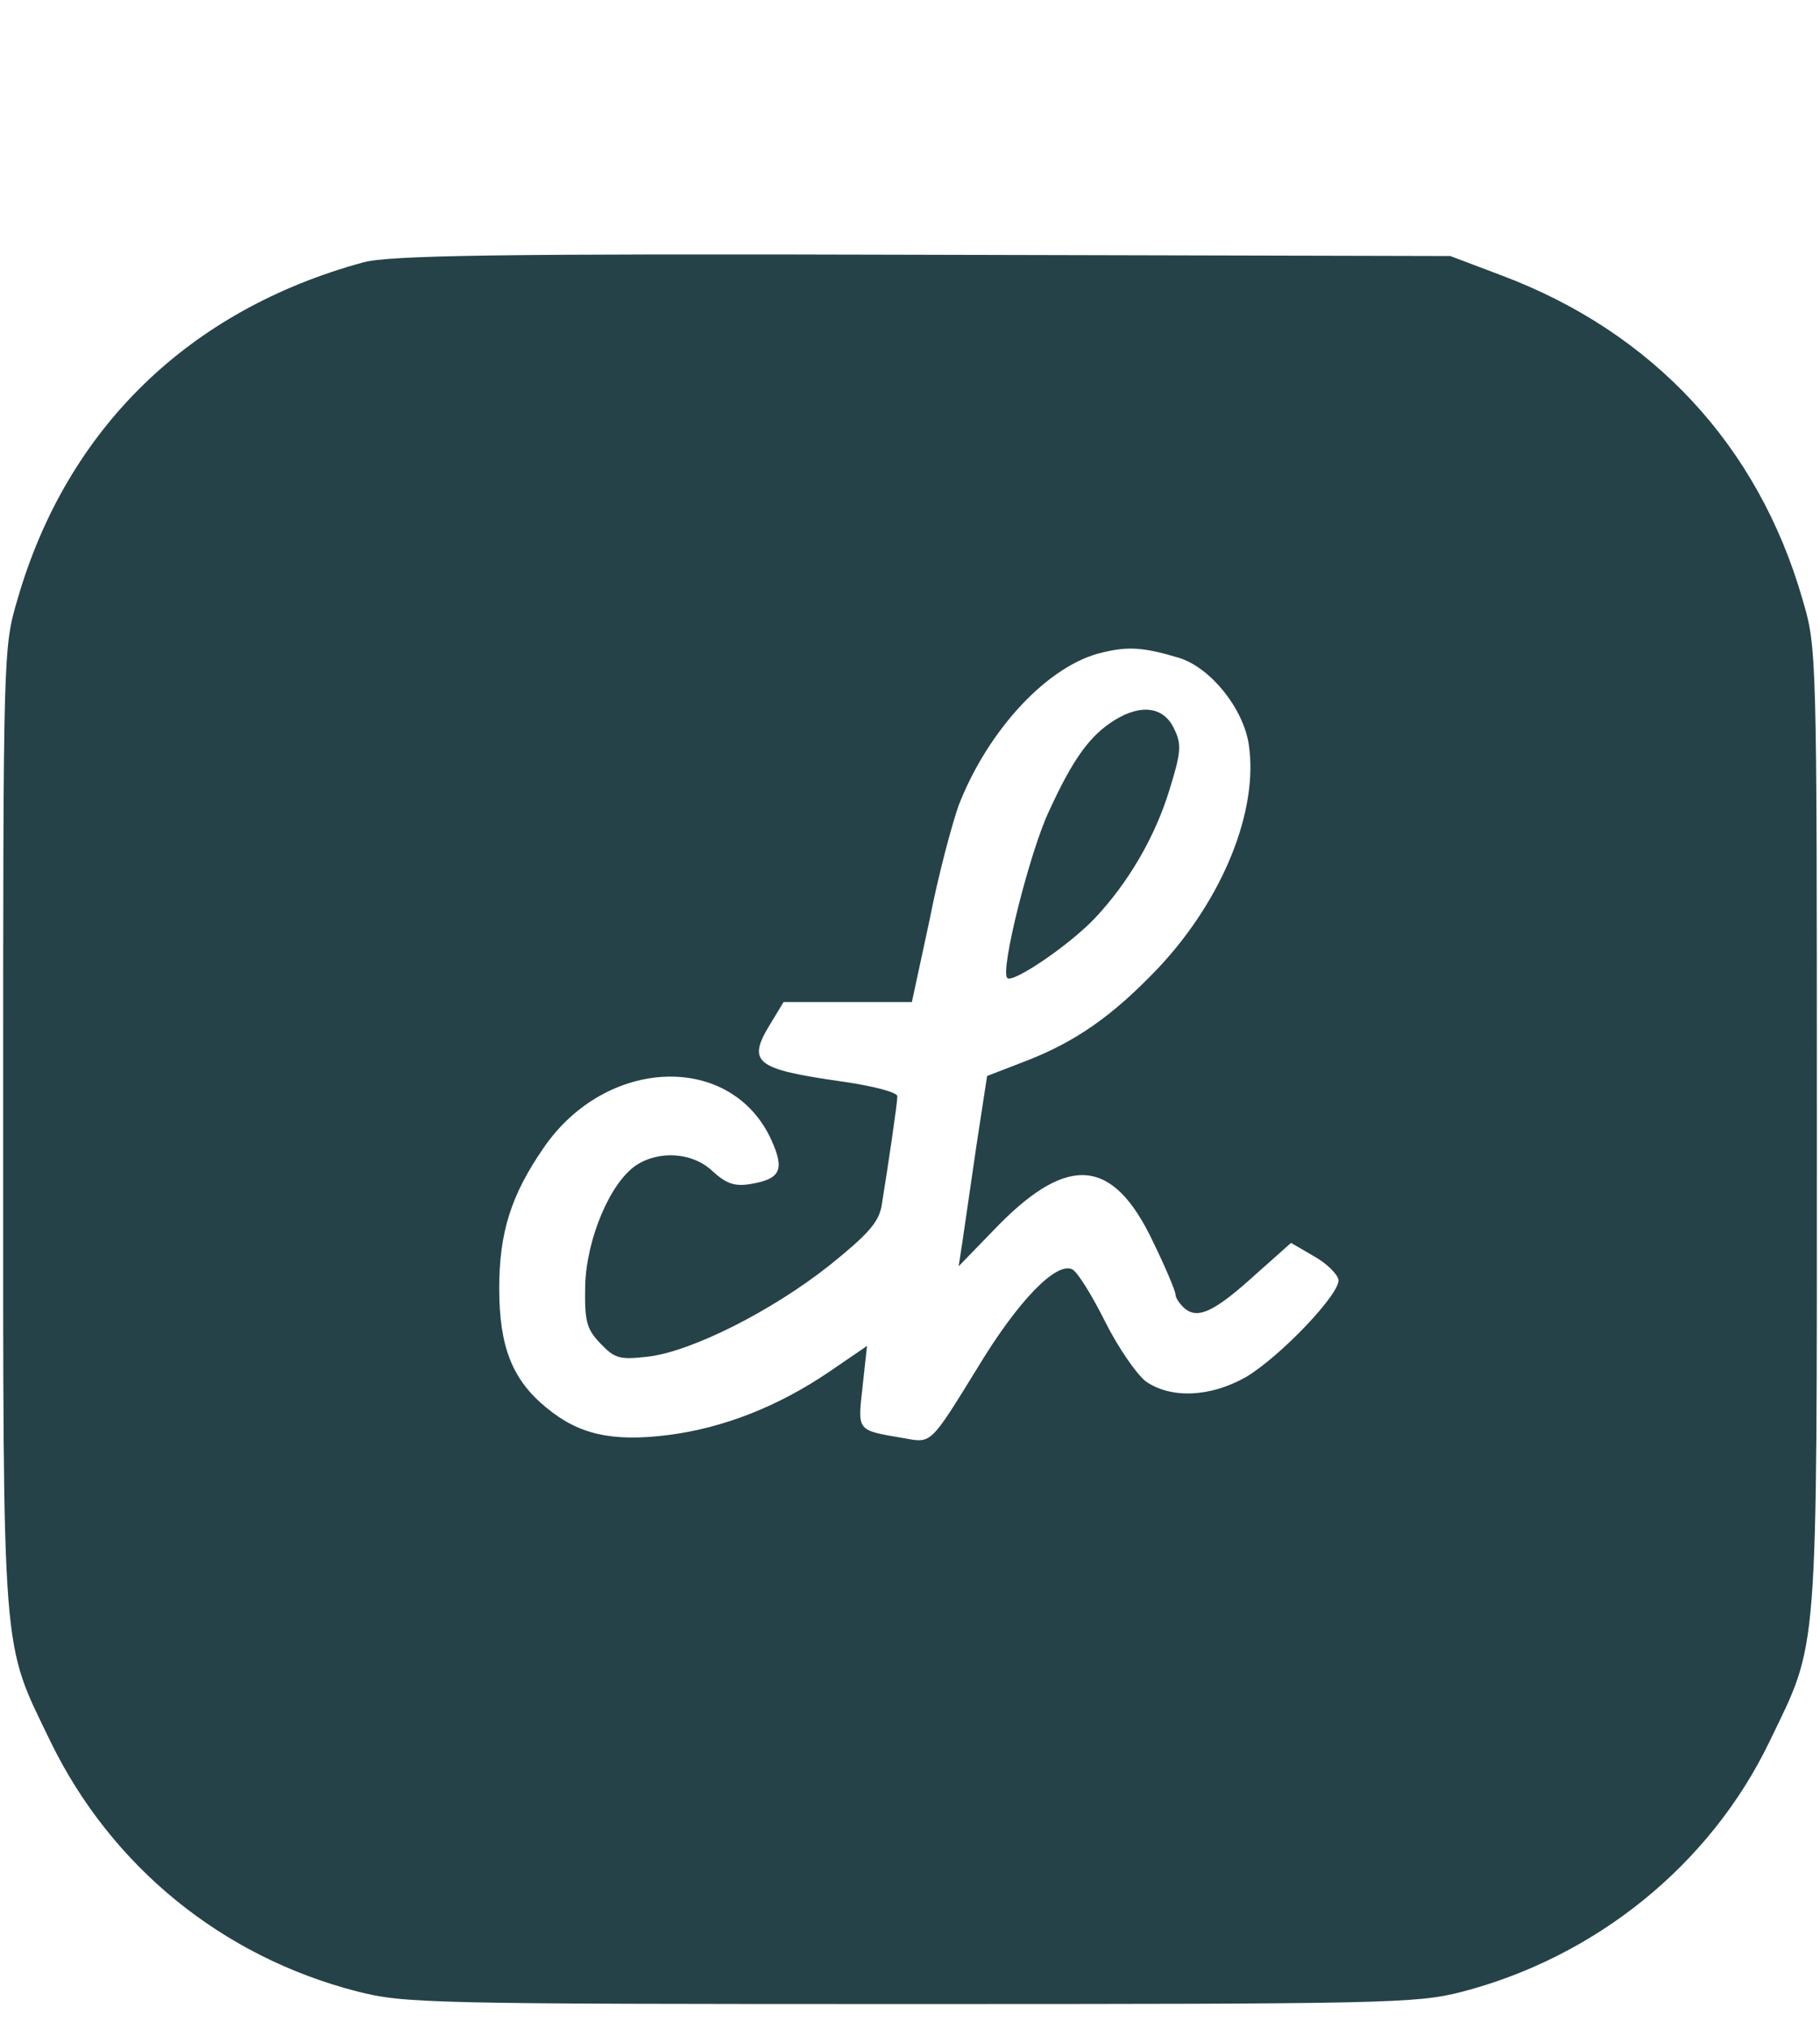 <?xml version="1.0" standalone="no"?>
<!DOCTYPE svg PUBLIC "-//W3C//DTD SVG 20010904//EN"
 "http://www.w3.org/TR/2001/REC-SVG-20010904/DTD/svg10.dtd">
<svg version="1.0" xmlns="http://www.w3.org/2000/svg"
 width="288pt" height="321pt" viewBox="0 0 288 321"
 preserveAspectRatio="xMidYMid meet">

<g transform="translate(0,321) scale(0.1,-0.1)"
fill="#254248" stroke="none">
<path d="M575 2795 c-276 -75 -469 -263 -547 -532 -23 -78 -23 -78 -23 -838 0
-853 -3 -808 75 -970 96 -197 271 -340 485 -395 75 -19 110 -20 875 -20 754 0
801 1 872 19 213 55 394 201 488 396 78 162 75 118 75 970 0 760 0 760 -23
838 -70 242 -236 421 -475 511 l-82 31 -835 2 c-680 2 -844 -1 -885 -12z
m1292 -626 c49 -16 100 -79 109 -136 16 -105 -41 -245 -142 -353 -73 -77 -133
-119 -215 -150 l-57 -22 -17 -111 c-9 -62 -19 -130 -22 -151 l-6 -39 64 66
c111 112 181 104 243 -26 20 -41 36 -79 36 -84 0 -6 7 -16 15 -23 21 -17 47
-5 114 56 l54 48 36 -21 c20 -11 37 -28 39 -37 4 -21 -91 -121 -146 -154 -56
-32 -119 -35 -159 -7 -15 12 -44 54 -64 94 -20 40 -43 78 -52 83 -25 13 -86
-49 -151 -157 -74 -120 -72 -118 -115 -110 -76 13 -74 10 -66 82 l7 64 -60
-41 c-81 -55 -168 -89 -255 -100 -89 -11 -141 1 -192 43 -54 44 -75 96 -75
189 0 89 19 148 70 222 99 145 298 152 361 12 21 -47 14 -61 -34 -69 -25 -4
-38 1 -59 20 -31 30 -84 34 -121 10 -41 -27 -79 -116 -81 -191 -1 -56 2 -68
24 -91 23 -24 30 -26 75 -21 69 8 196 72 287 144 61 49 78 68 83 94 11 68 25
163 25 174 0 6 -37 16 -86 23 -140 20 -153 30 -114 93 l20 33 102 0 101 0 28
130 c14 72 36 153 46 181 47 121 143 223 228 242 41 10 66 8 122 -9z"/>
<path d="M1764 2071 c-39 -24 -66 -61 -104 -144 -30 -63 -78 -253 -66 -264 8
-9 97 51 138 94 53 56 96 129 119 205 18 58 19 71 7 95 -16 35 -52 40 -94 14z"/>
</g>
</svg>
